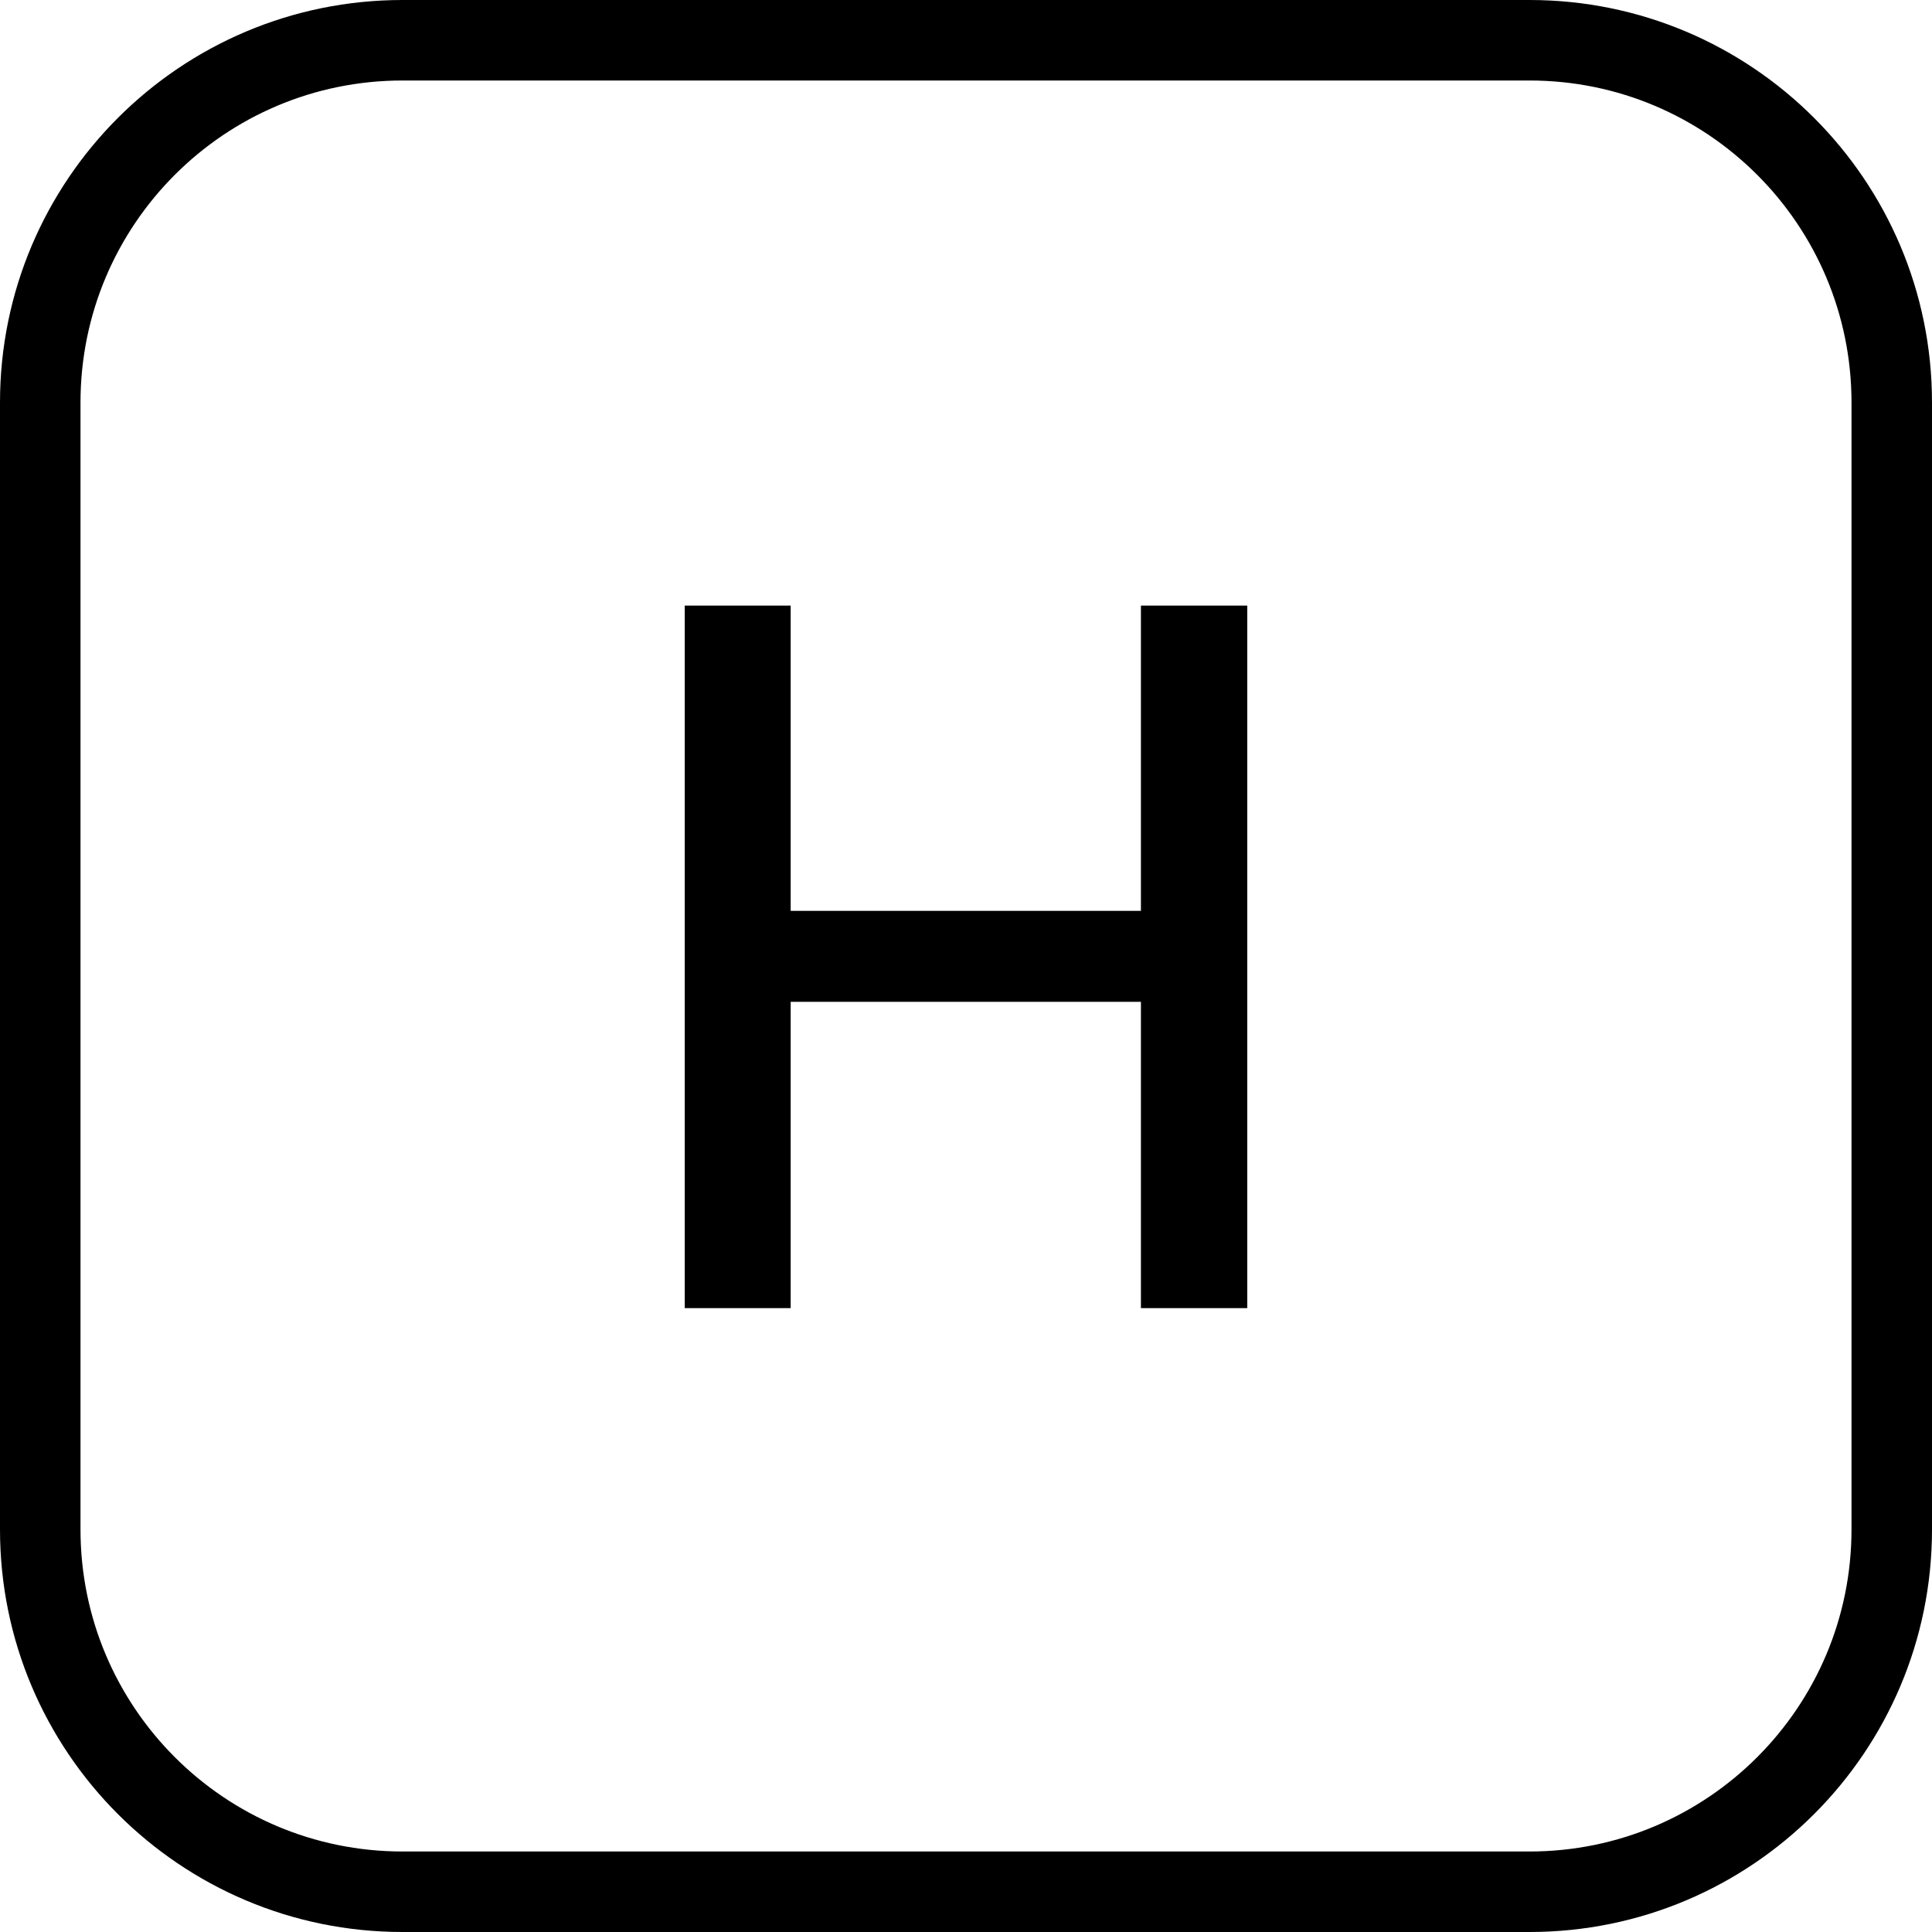<svg width="24" height="24" viewBox="0 0 24 24" xmlns="http://www.w3.org/2000/svg">
    <path d="M8.506 16.25V7.523H9.822V11.315H14.173V7.523H15.494V16.25H14.173V12.445H9.822V16.25H8.506Z"/>
    <path fill-rule="evenodd" clip-rule="evenodd" d="M19 1H5C2.791 1 1 2.791 1 5V19C1 21.209 2.791 23 5 23H19C21.209 23 23 21.209 23 19V5C23 2.791 21.209 1 19 1ZM5 0C2.239 0 0 2.239 0 5V19C0 21.761 2.239 24 5 24H19C21.761 24 24 21.761 24 19V5C24 2.239 21.761 0 19 0H5Z"/>
</svg>
